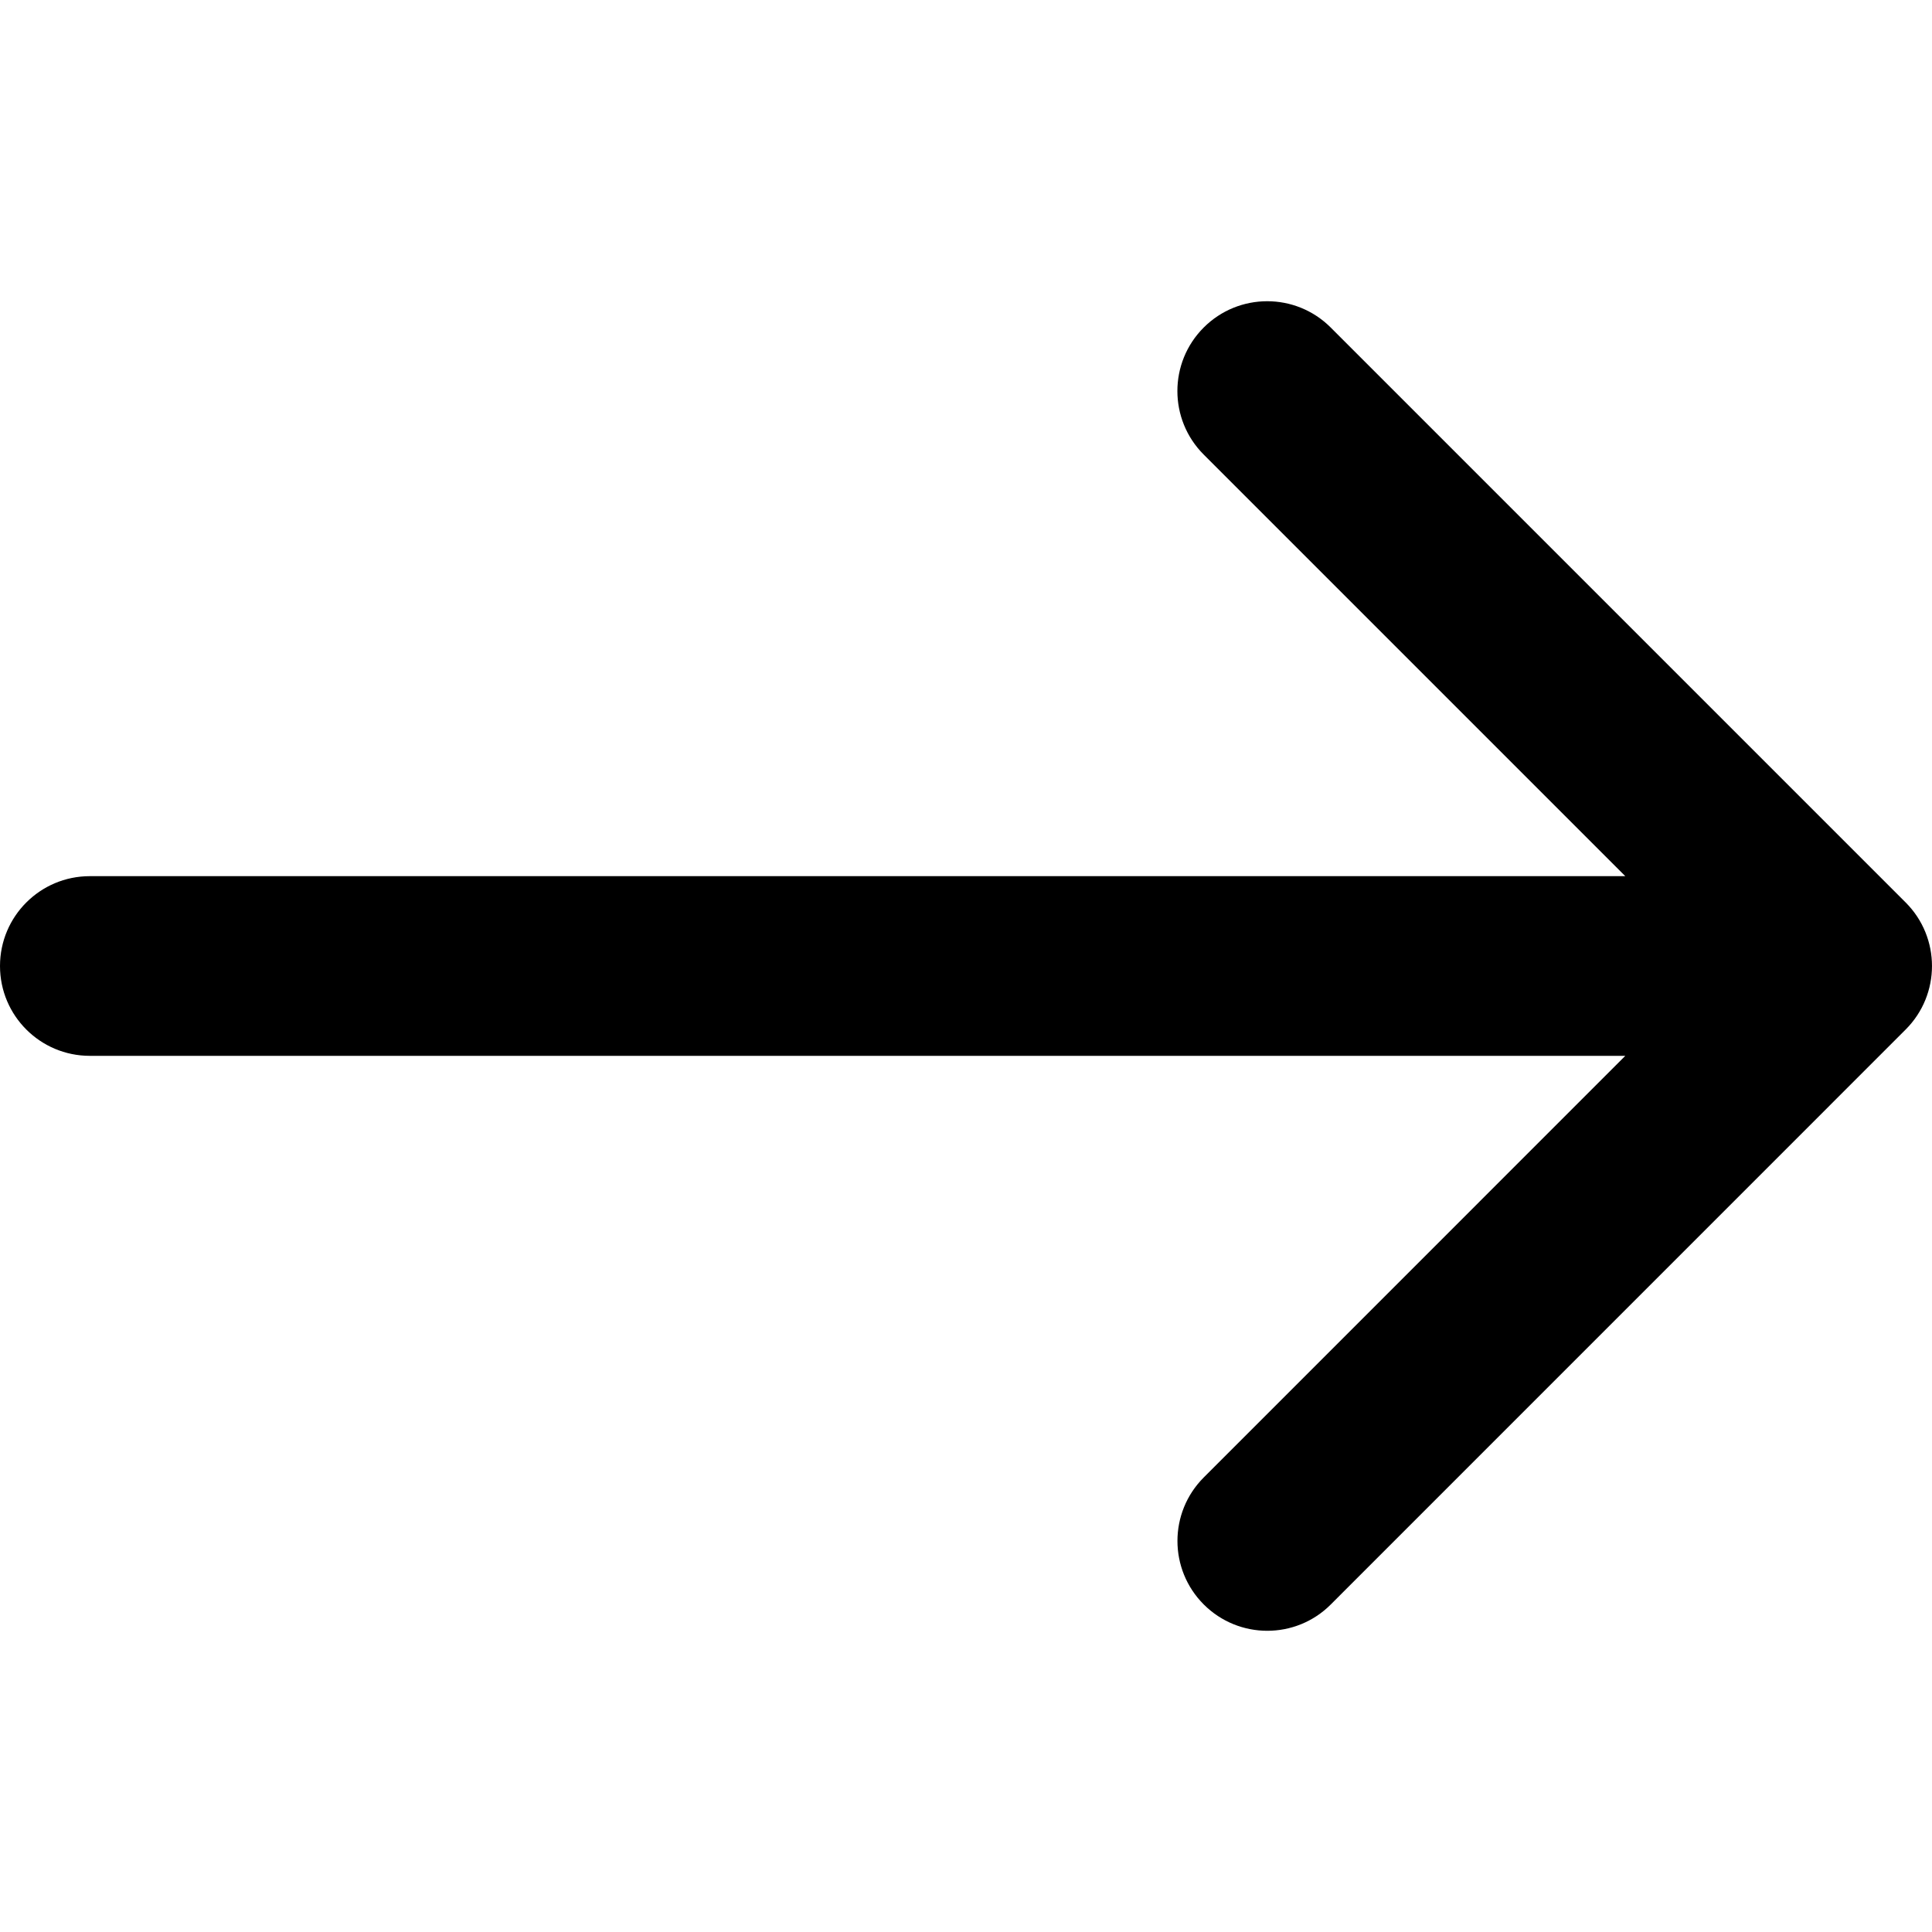 <!-- Generated by IcoMoon.io -->
<svg version="1.1" xmlns="http://www.w3.org/2000/svg" width="32" height="32" viewBox="0 0 32 32">
<title>arrow-pointing-to-right</title>
<path d="M31.564 14.948l-9.523-9.523c-0.581-0.581-1.523-0.581-2.104 0s-0.581 1.523 0 2.104l6.983 6.983h-25.432c-0.822 0-1.488 0.666-1.488 1.488s0.666 1.488 1.488 1.488h25.432l-6.982 6.983c-0.581 0.581-0.581 1.523 0 2.104 0.29 0.29 0.671 0.436 1.052 0.436s0.762-0.145 1.052-0.436l9.522-9.523c0.581-0.581 0.581-1.523 0-2.104z"></path>
</svg>
